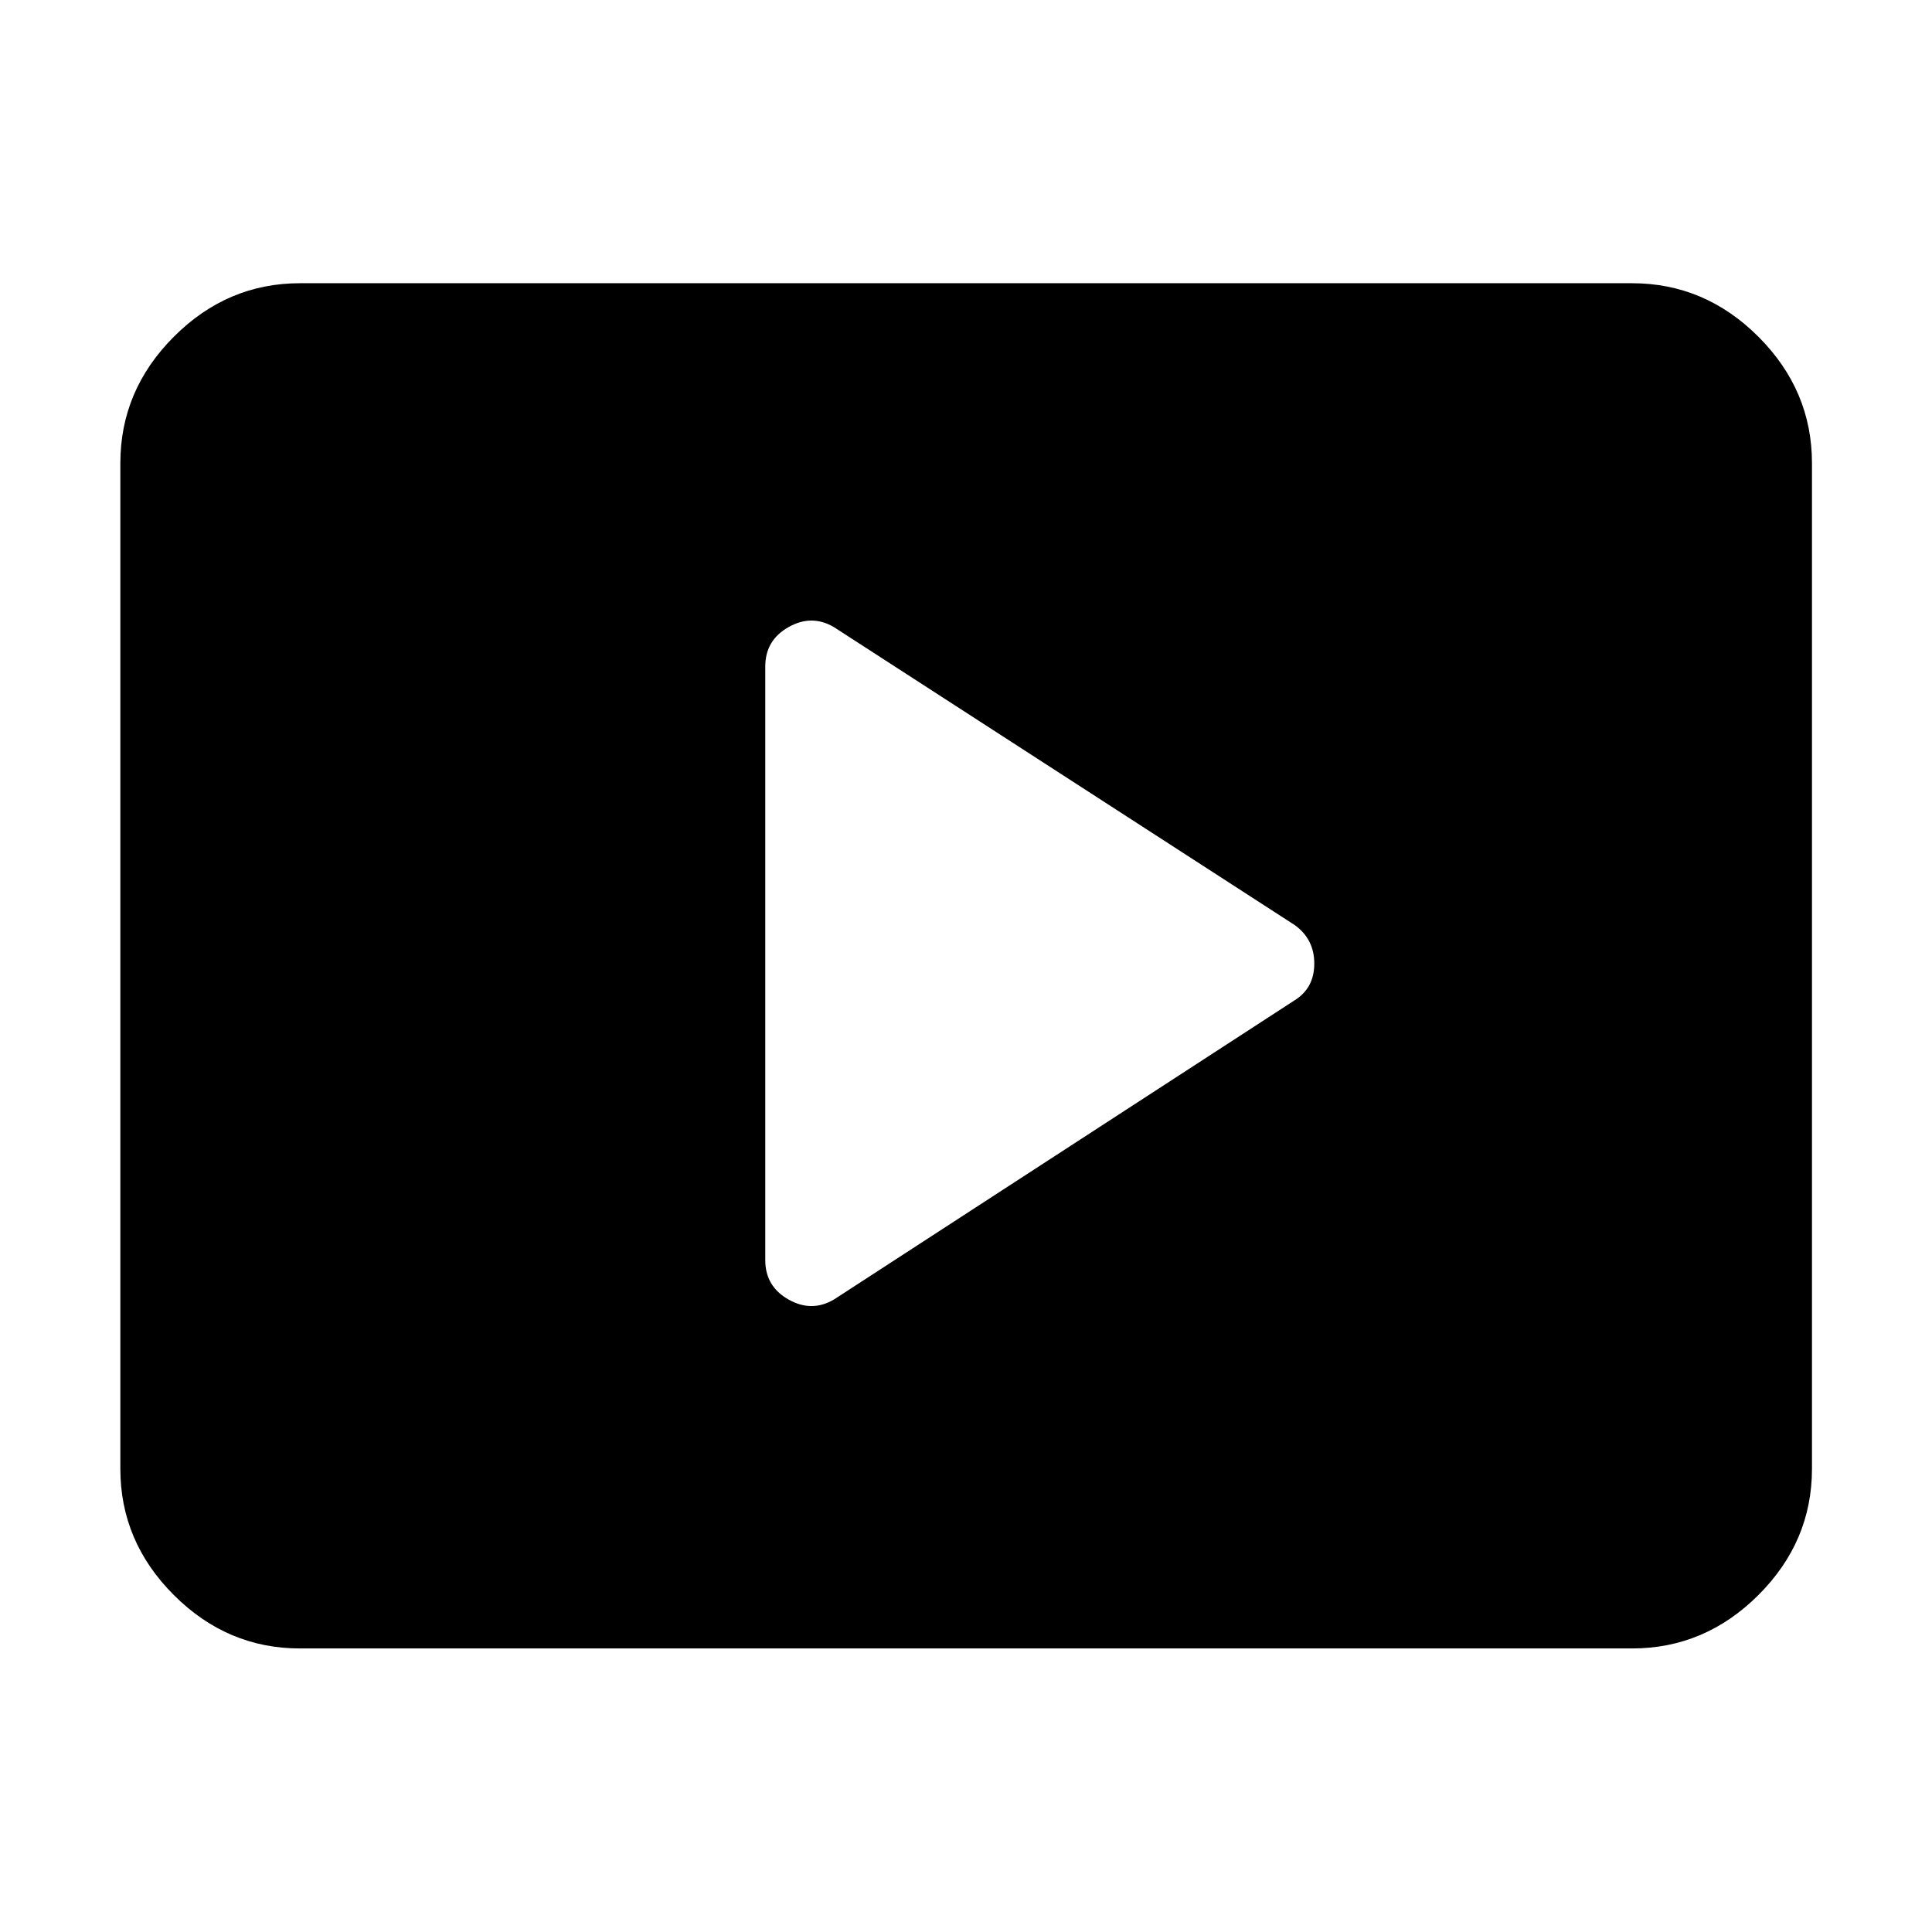 <svg xmlns="http://www.w3.org/2000/svg" height="40" viewBox="0 -960 960 960" width="40"><path d="m414.43-314.31 228.74-148.57q9.89-6.08 9.89-18.33 0-12.25-9.89-19.24l-228.74-147.9q-11.07-6.56-22.62-.04t-11.55 19.56v294.99q0 13.04 11.55 19.56 11.55 6.53 22.62-.03ZM149.06-140.89q-36.14 0-62.7-26.56-26.56-26.56-26.56-62.7v-499.7q0-36.2 26.56-62.81t62.7-26.61h661.88q36.21 0 62.82 26.61 26.6 26.61 26.6 62.81v499.7q0 36.14-26.6 62.7-26.61 26.56-62.82 26.56H149.06Z"/></svg>